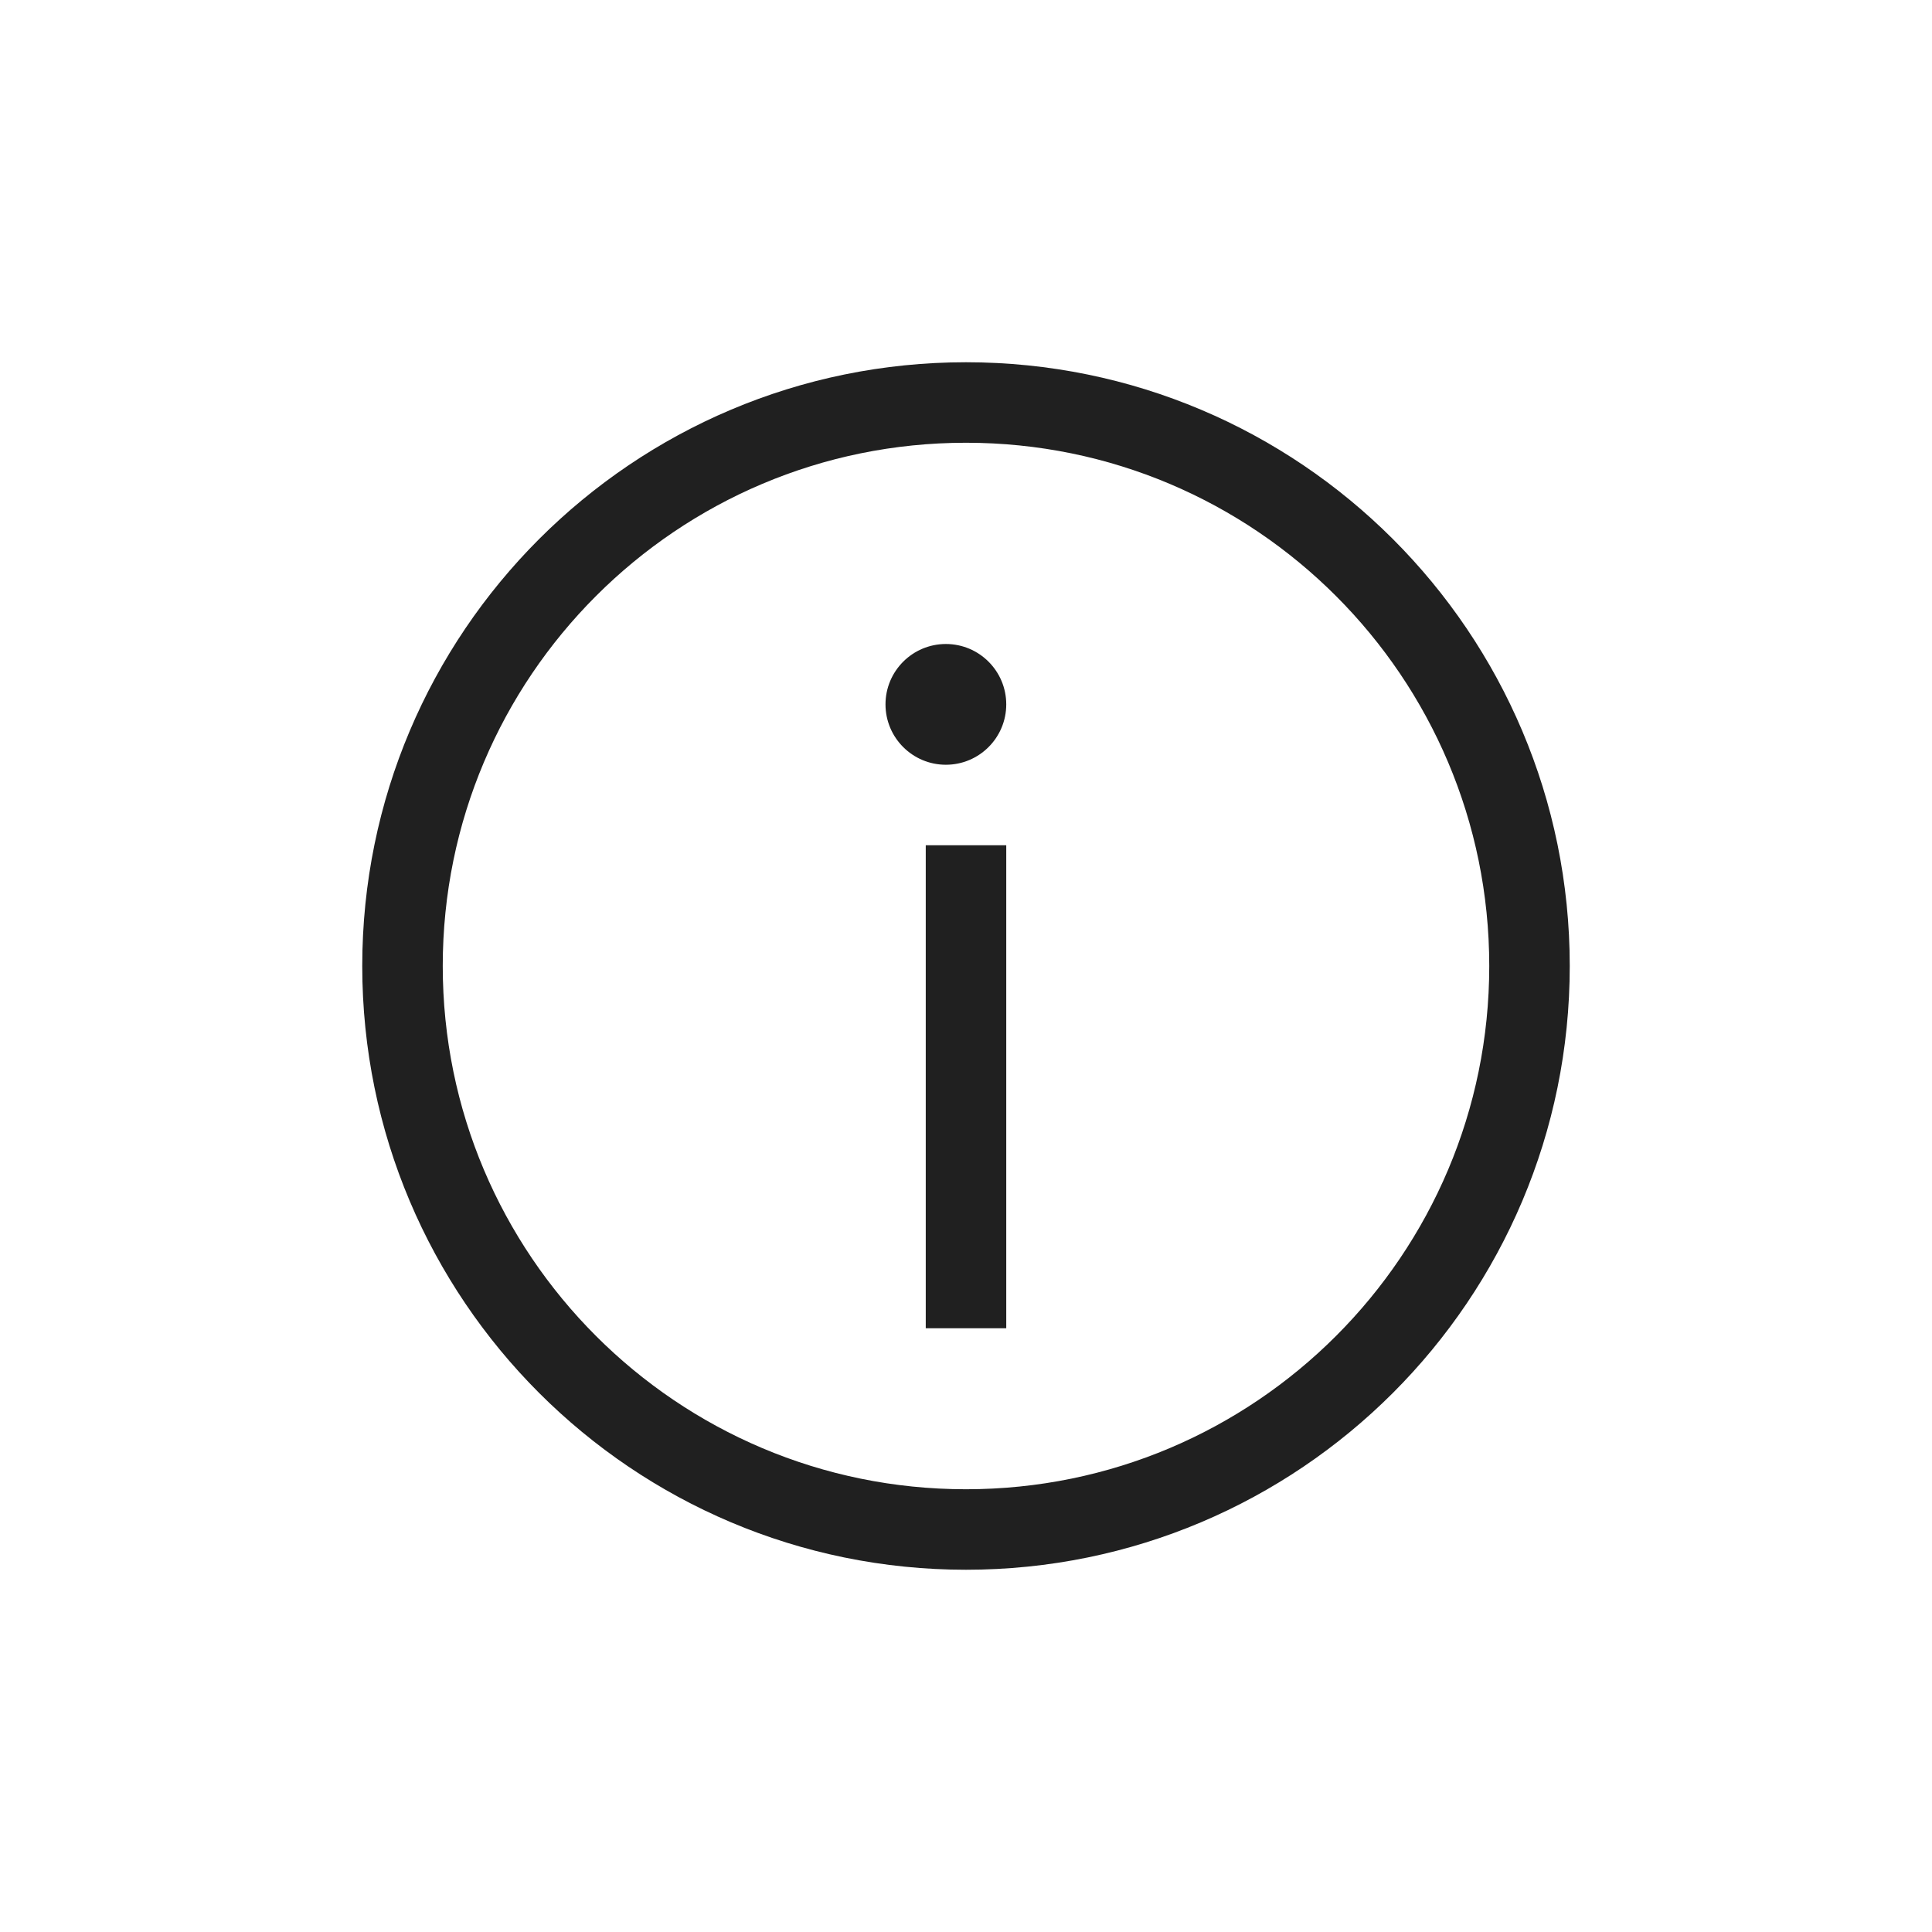 <svg width="24" height="24" viewBox="0 0 24 24" fill="none" xmlns="http://www.w3.org/2000/svg">
<path d="M12 19C15.866 19 19 15.866 19 12C19 8.134 15.866 5 12 5C8.134 5 5 8.134 5 12C5 15.866 8.134 19 12 19Z" stroke="#202020" strokeMiterlimit="10" strokeLinecap="round" strokeLinejoin="round"/>
<path d="M11.5 11H12V15.998M11.5 16H12.5" stroke="#202020" strokeMiterlimit="10" strokeLinecap="round" strokeLinejoin="round"/>
<path d="M11.75 9.5C12.164 9.5 12.5 9.164 12.5 8.75C12.5 8.336 12.164 8 11.75 8C11.336 8 11 8.336 11 8.75C11 9.164 11.336 9.5 11.75 9.5Z" fill="#202020"/>
</svg>
